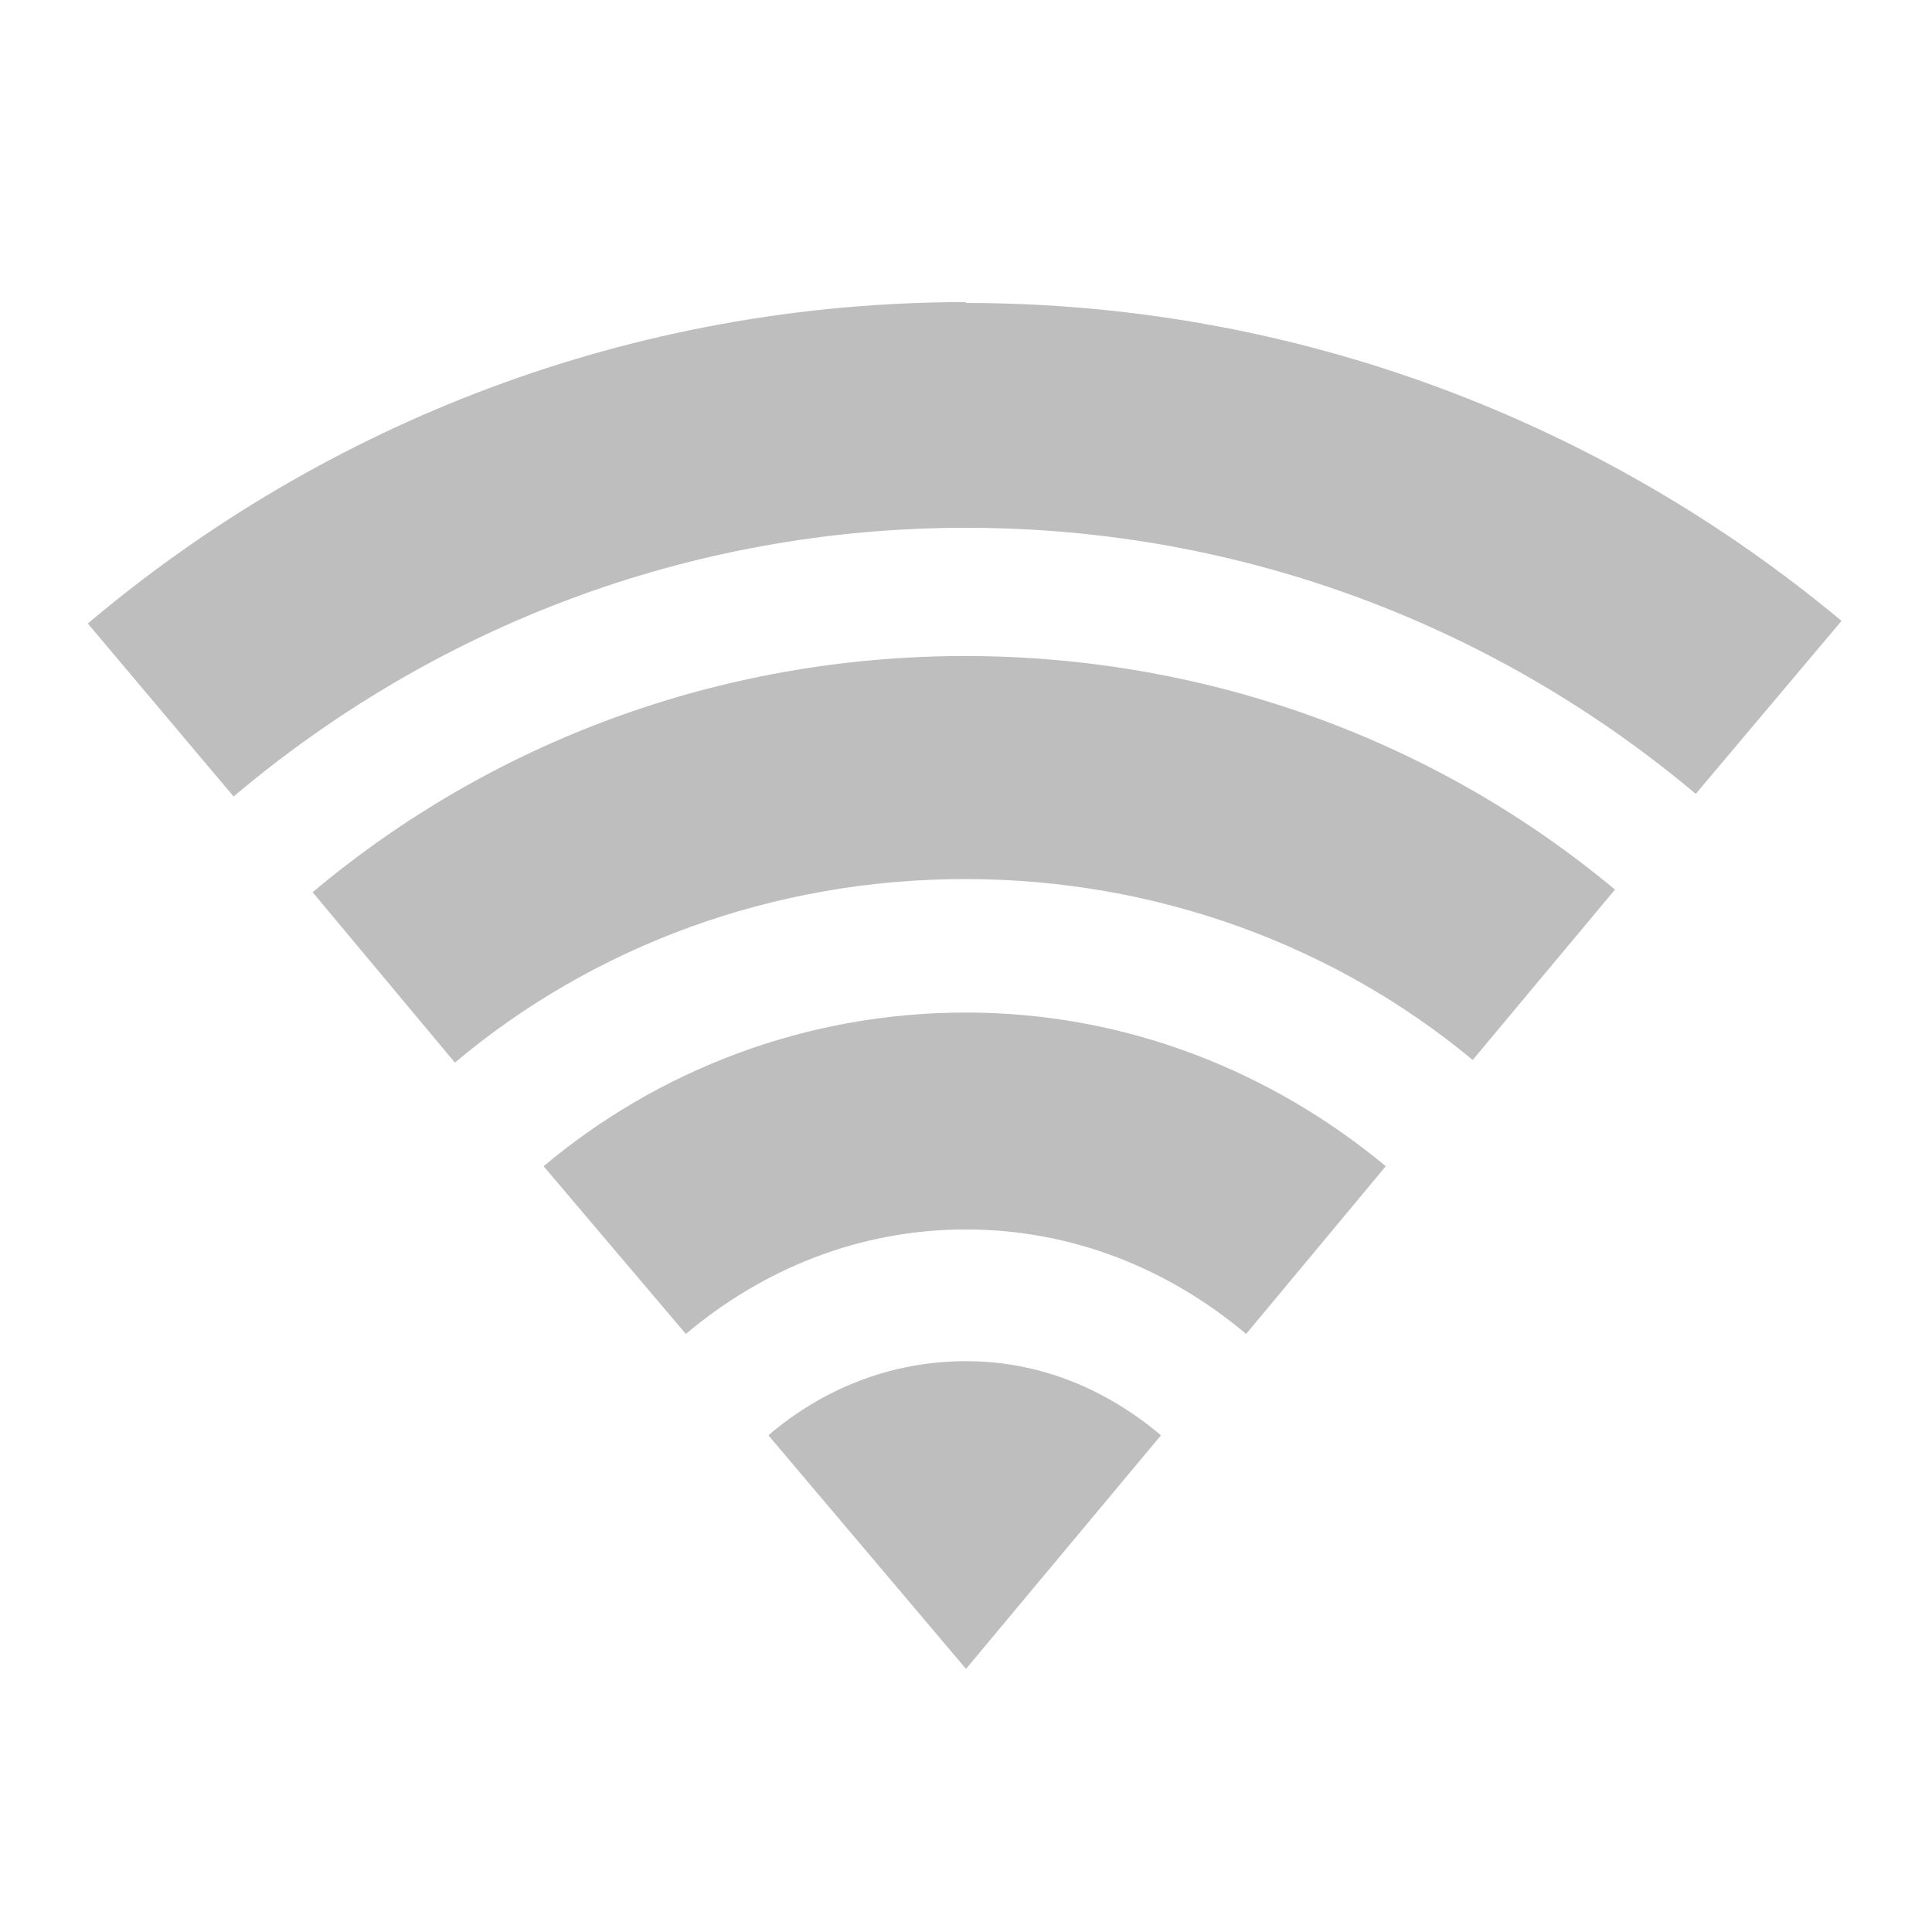 <?xml version="1.0" encoding="UTF-8"?>
<svg width="22" height="22" version="1.1" xmlns="http://www.w3.org/2000/svg">
 <path d="m11 3.44c-3.81 0-7.3 1.38-10 3.66l1.66 1.97c2.26-1.91 5.16-3.06 8.34-3.06 3.17 0 6.06 1.14 8.31 3.03l1.66-1.97c-2.7-2.25-6.18-3.62-9.97-3.62zm0 4.03c-2.83 0-5.43 1-7.44 2.69l1.62 1.94c1.57-1.32 3.61-2.09 5.81-2.09 2.19 0 4.22 0.764 5.78 2.06l1.62-1.94c-2-1.67-4.6-2.66-7.41-2.66zm0 4.06c-1.83 0-3.51 0.659-4.81 1.75l1.62 1.91c0.868-0.731 1.96-1.19 3.19-1.19 1.22 0 2.32 0.457 3.19 1.19l1.59-1.91c-1.3-1.08-2.96-1.75-4.78-1.75zm0 3.97c-0.865 0-1.64 0.322-2.25 0.844l2.25 2.66 2.22-2.66c-0.608-0.513-1.36-0.844-2.22-0.844z" fill="#bebebe"/>
</svg>
